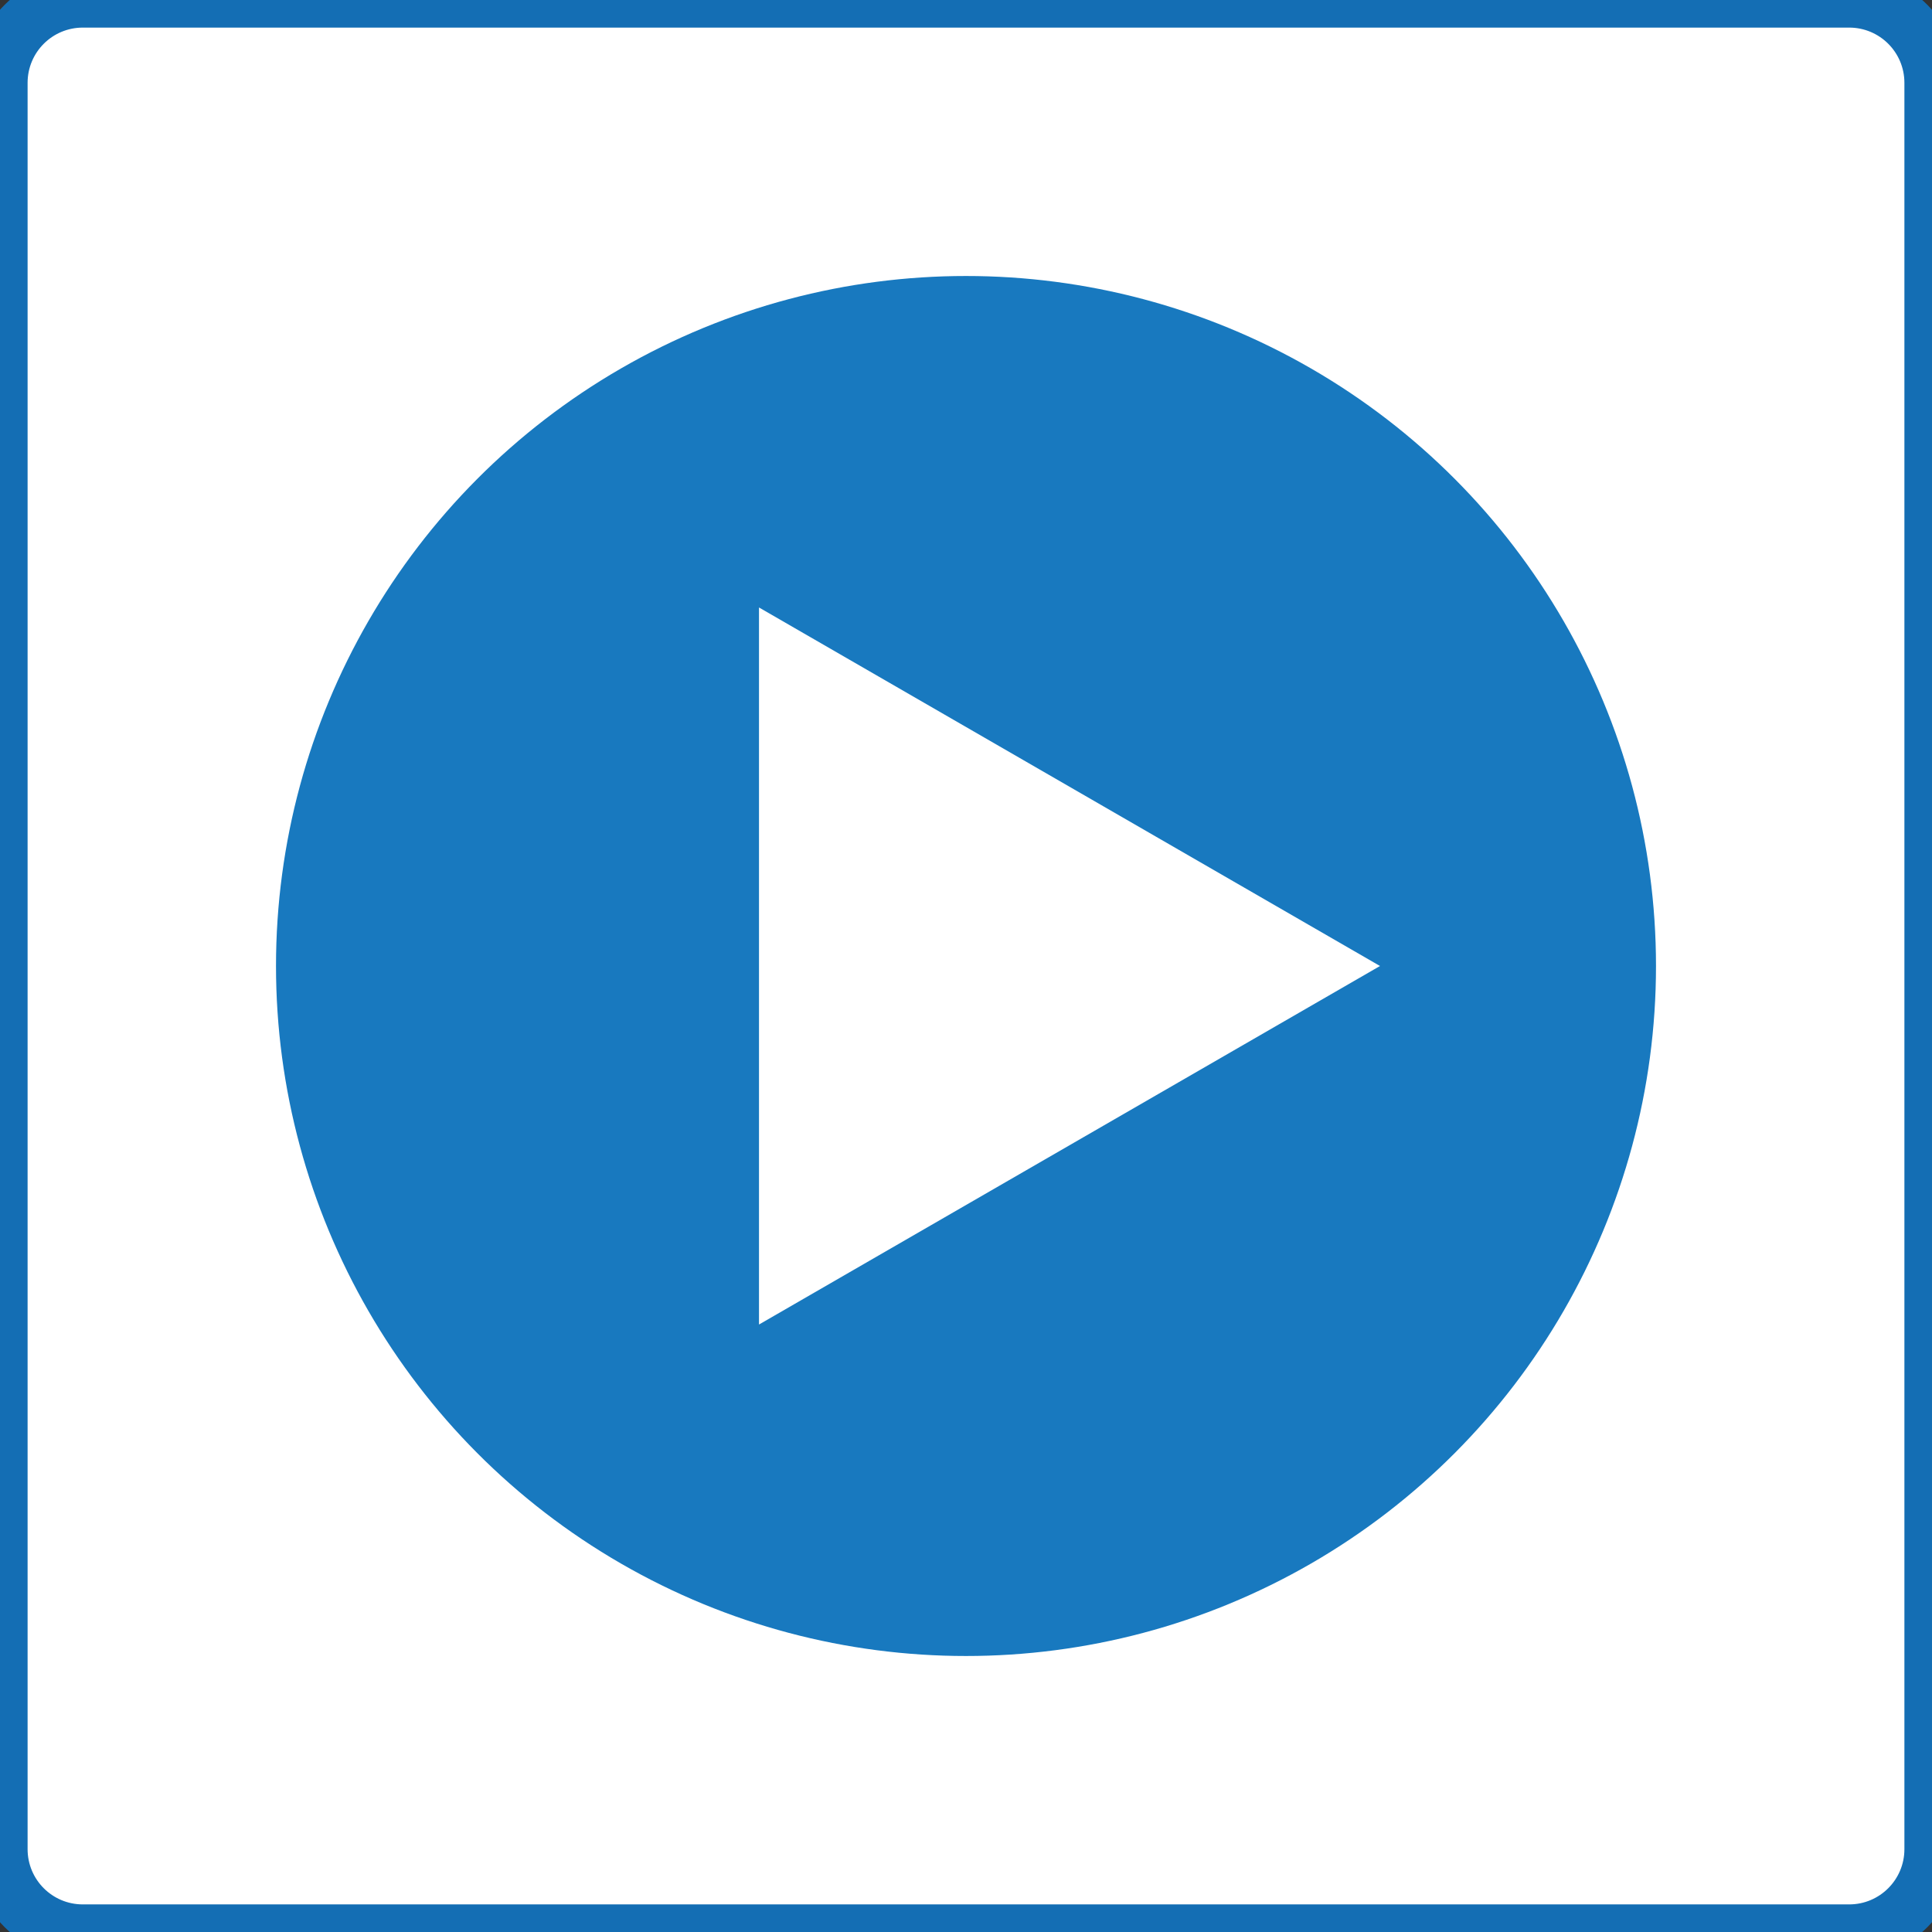 <svg width="70" height="70" viewBox="0 0 70 70" fill="none" xmlns="http://www.w3.org/2000/svg">
<rect x="0" y="0" width="70" height="70" fill="#333333" stroke="none"/>
<path d="M0 3C0 1.343 1.343 0 3 0H67C68.657 0 70 1.343 70 3V67C70 68.657 68.657 70 67 70H3C1.343 70 0 68.657 0 67V3Z" fill="white"/>
<circle cx="35" cy="35" r="25" fill="#1879BF"/>
<path d="M50 35L27.5 47.99V22.01L50 35Z" fill="white"/>
<path d="M3 1H67V-1H3V1ZM69 3V67H71V3H69ZM67 69H3V71H67V69ZM1 67V3H-1V67H1ZM3 69C1.895 69 1 68.105 1 67H-1C-1 69.209 0.791 71 3 71V69ZM69 67C69 68.105 68.105 69 67 69V71C69.209 71 71 69.209 71 67H69ZM67 1C68.105 1 69 1.895 69 3H71C71 0.791 69.209 -1 67 -1V1ZM3 -1C0.791 -1 -1 0.791 -1 3H1C1 1.895 1.895 1 3 1V-1Z" fill="#146EB4"/>
</svg>
